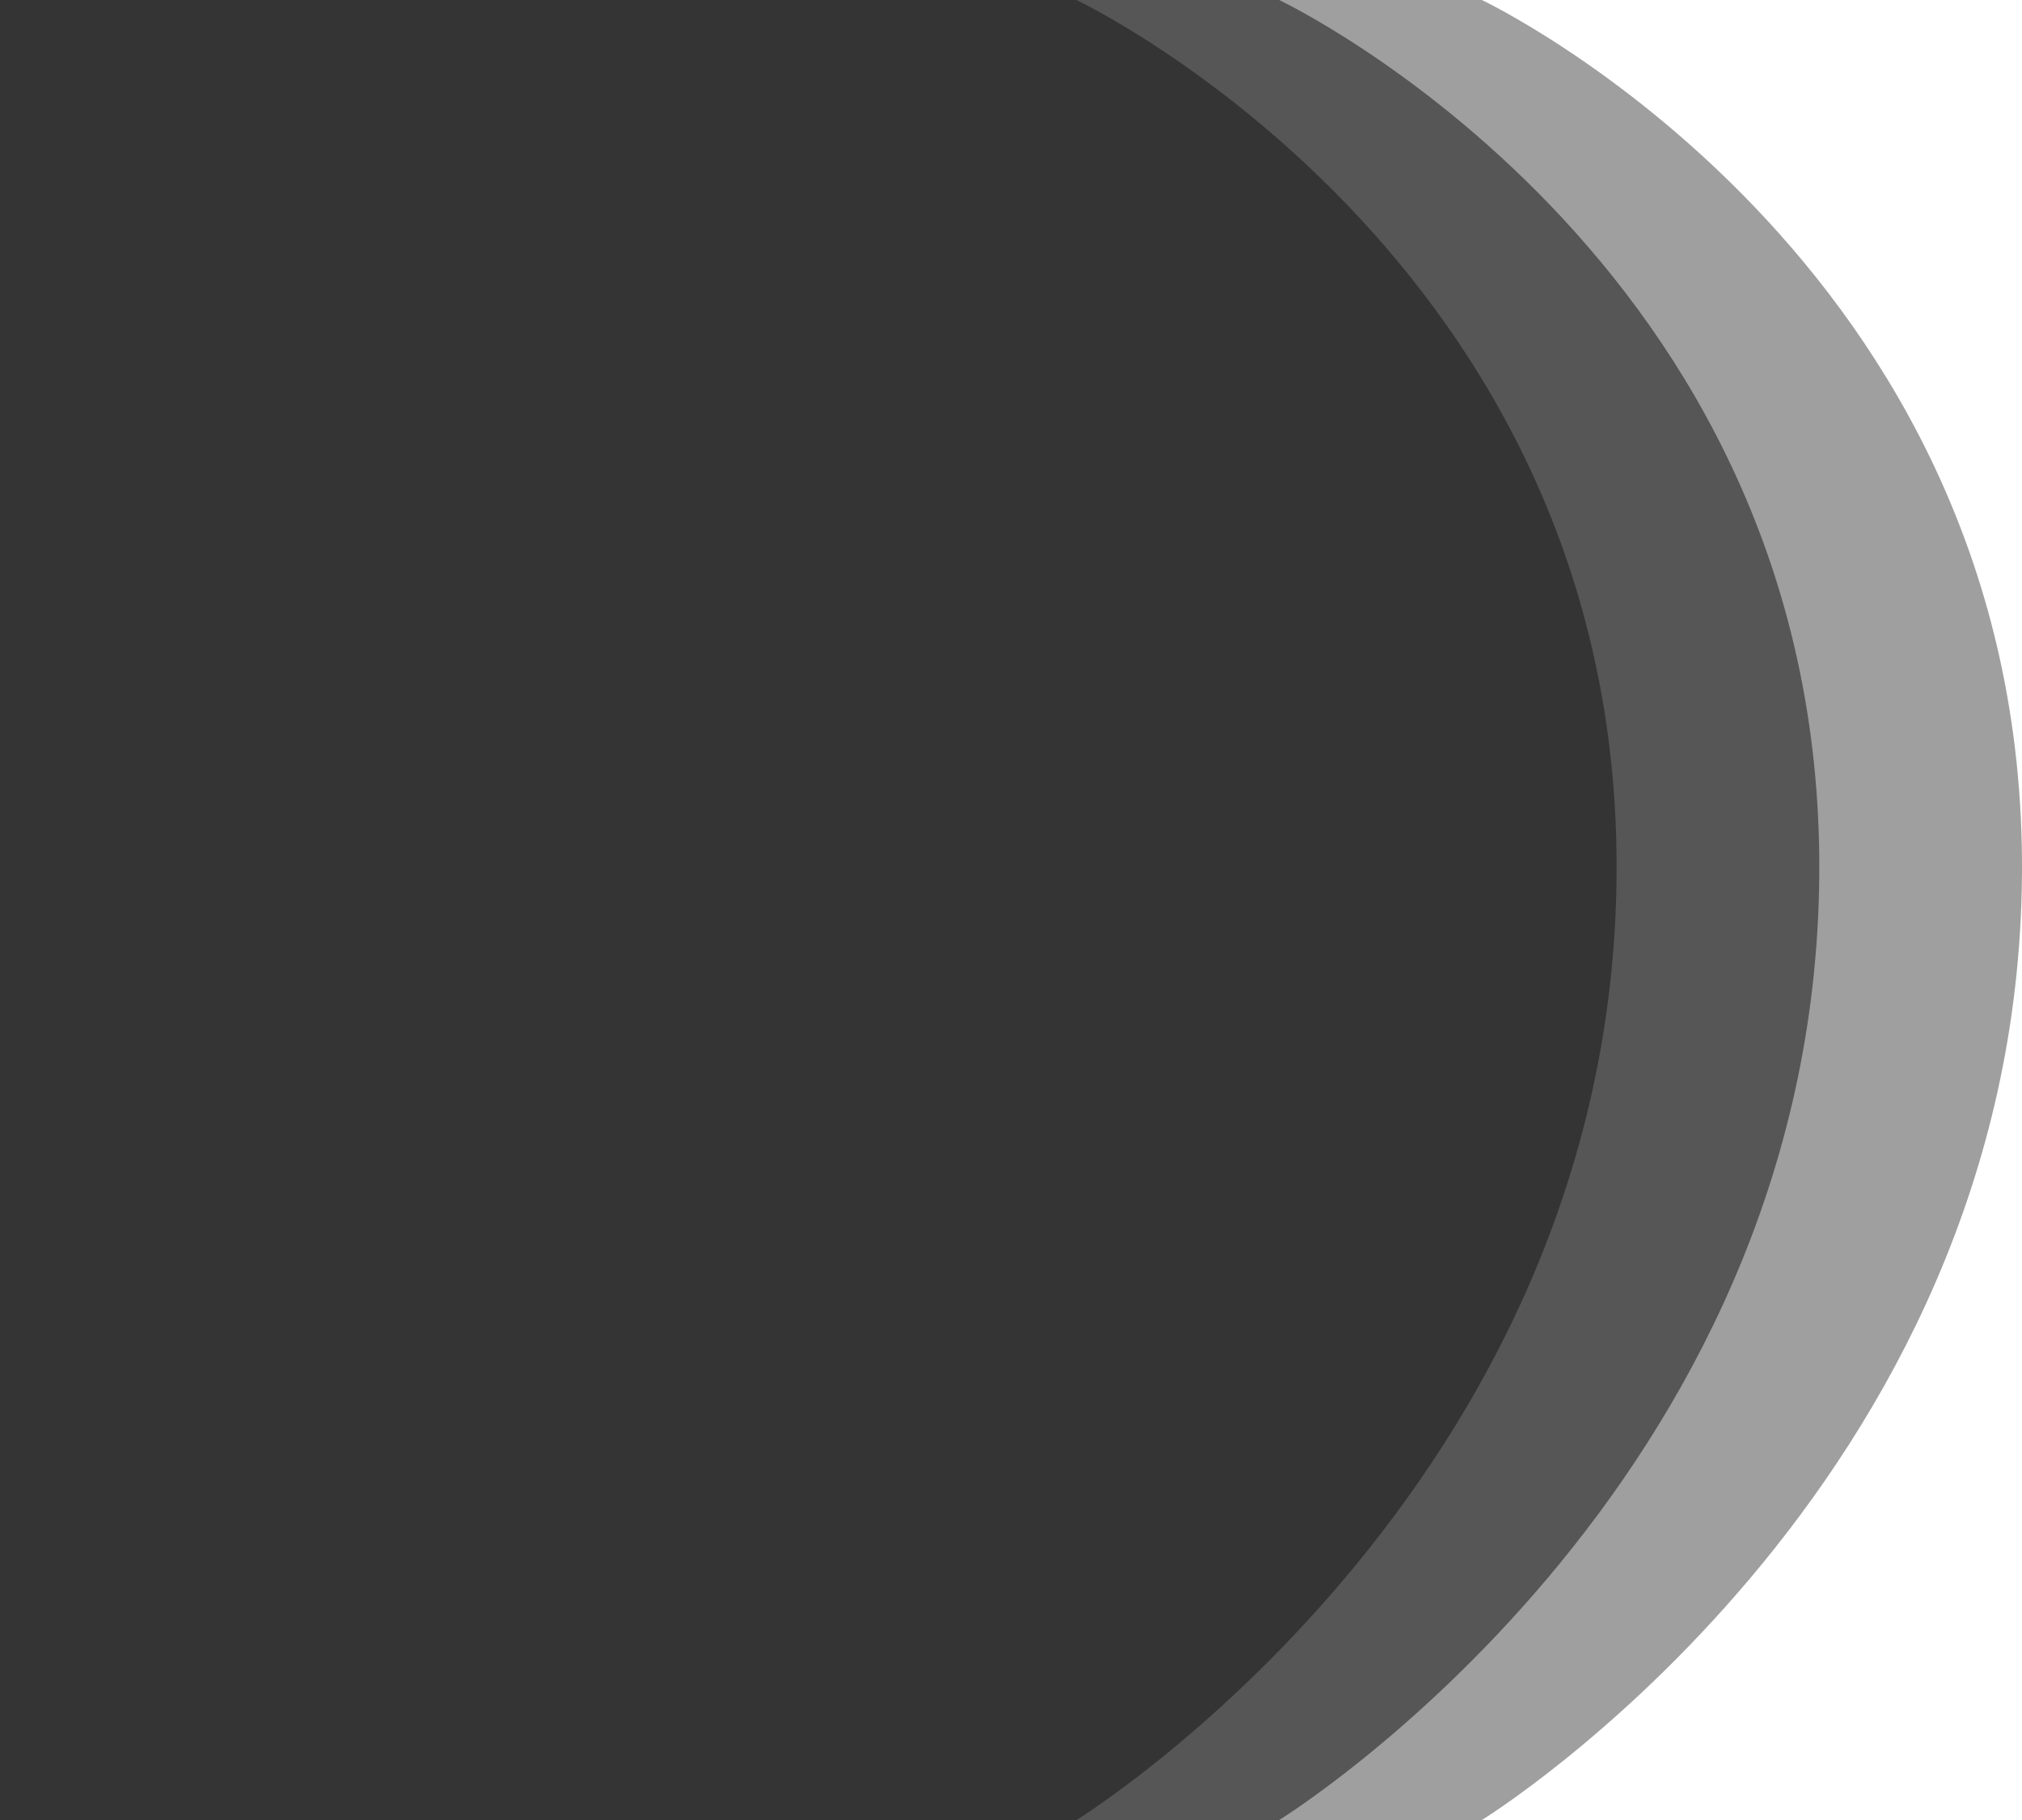 <svg xmlns="http://www.w3.org/2000/svg" viewBox="0 0 316.661 285"><defs><style>.a,.b,.c{fill:#343434;}.a{opacity:0.67;}.b{opacity:0.47;}</style></defs><g transform="translate(1366 1157) rotate(180)"><path class="a" d="M0,0H168.583s85.226,40.312,84.588,136.823S168.583,285,168.583,285H0Z" transform="translate(1334.256 1157) rotate(180)"/><path class="b" d="M0,0H168.583s85.226,40.312,84.588,136.823S168.583,285,168.583,285H0Z" transform="translate(1302.513 1157) rotate(180)"/><path class="c" d="M0,0H168.583s85.226,40.312,84.588,136.823S168.583,285,168.583,285H0Z" transform="translate(1366 1157) rotate(180)"/></g></svg>